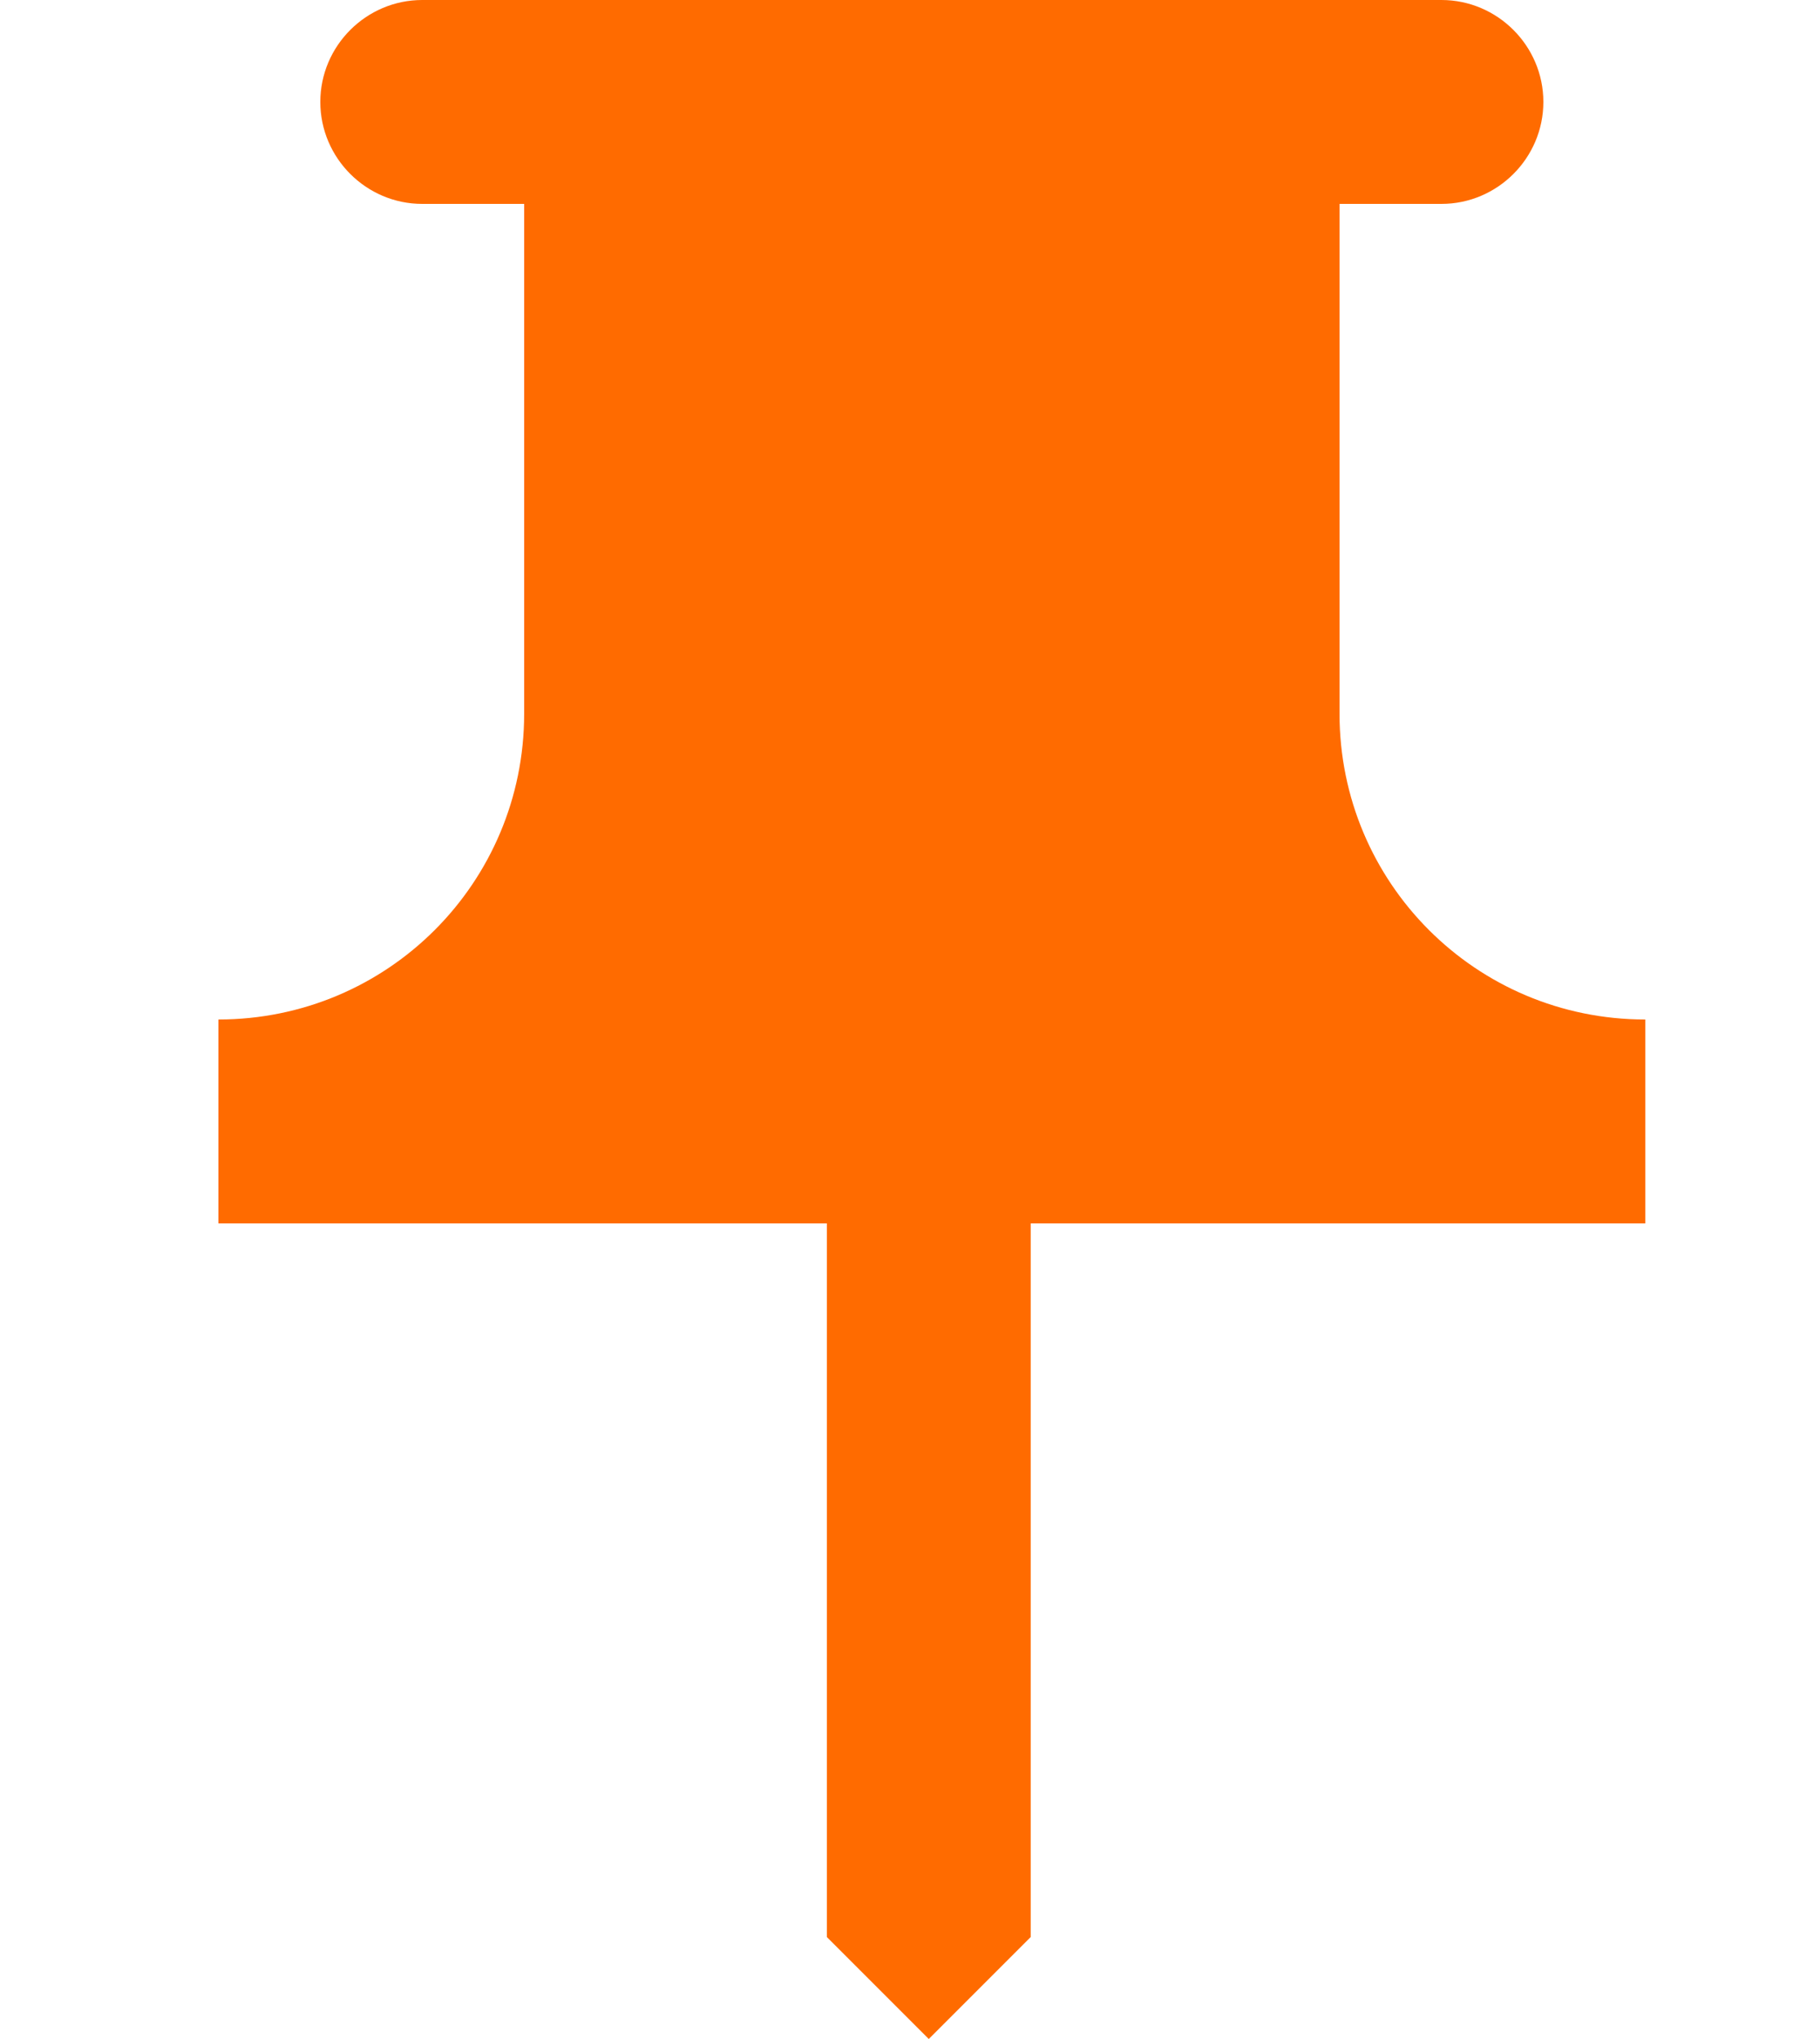 <svg width="25" height="28" viewBox="0 0 25 28" fill="none" xmlns="http://www.w3.org/2000/svg">
<path fill-rule="evenodd" clip-rule="evenodd" d="M18.4 9.8V2.8H19.8C20.57 2.8 21.2 2.17 21.2 1.4C21.2 0.63 20.57 0 19.8 0H5.8C5.03 0 4.4 0.63 4.4 1.4C4.4 2.17 5.03 2.8 5.8 2.8H7.2V9.8C7.2 12.124 5.324 14 3 14V16.8H11.358V26.6L12.758 28L14.158 26.6V16.8H22.6V14C20.276 14 18.4 12.124 18.4 9.8Z" fill="#FF6B00"/>
</svg>
